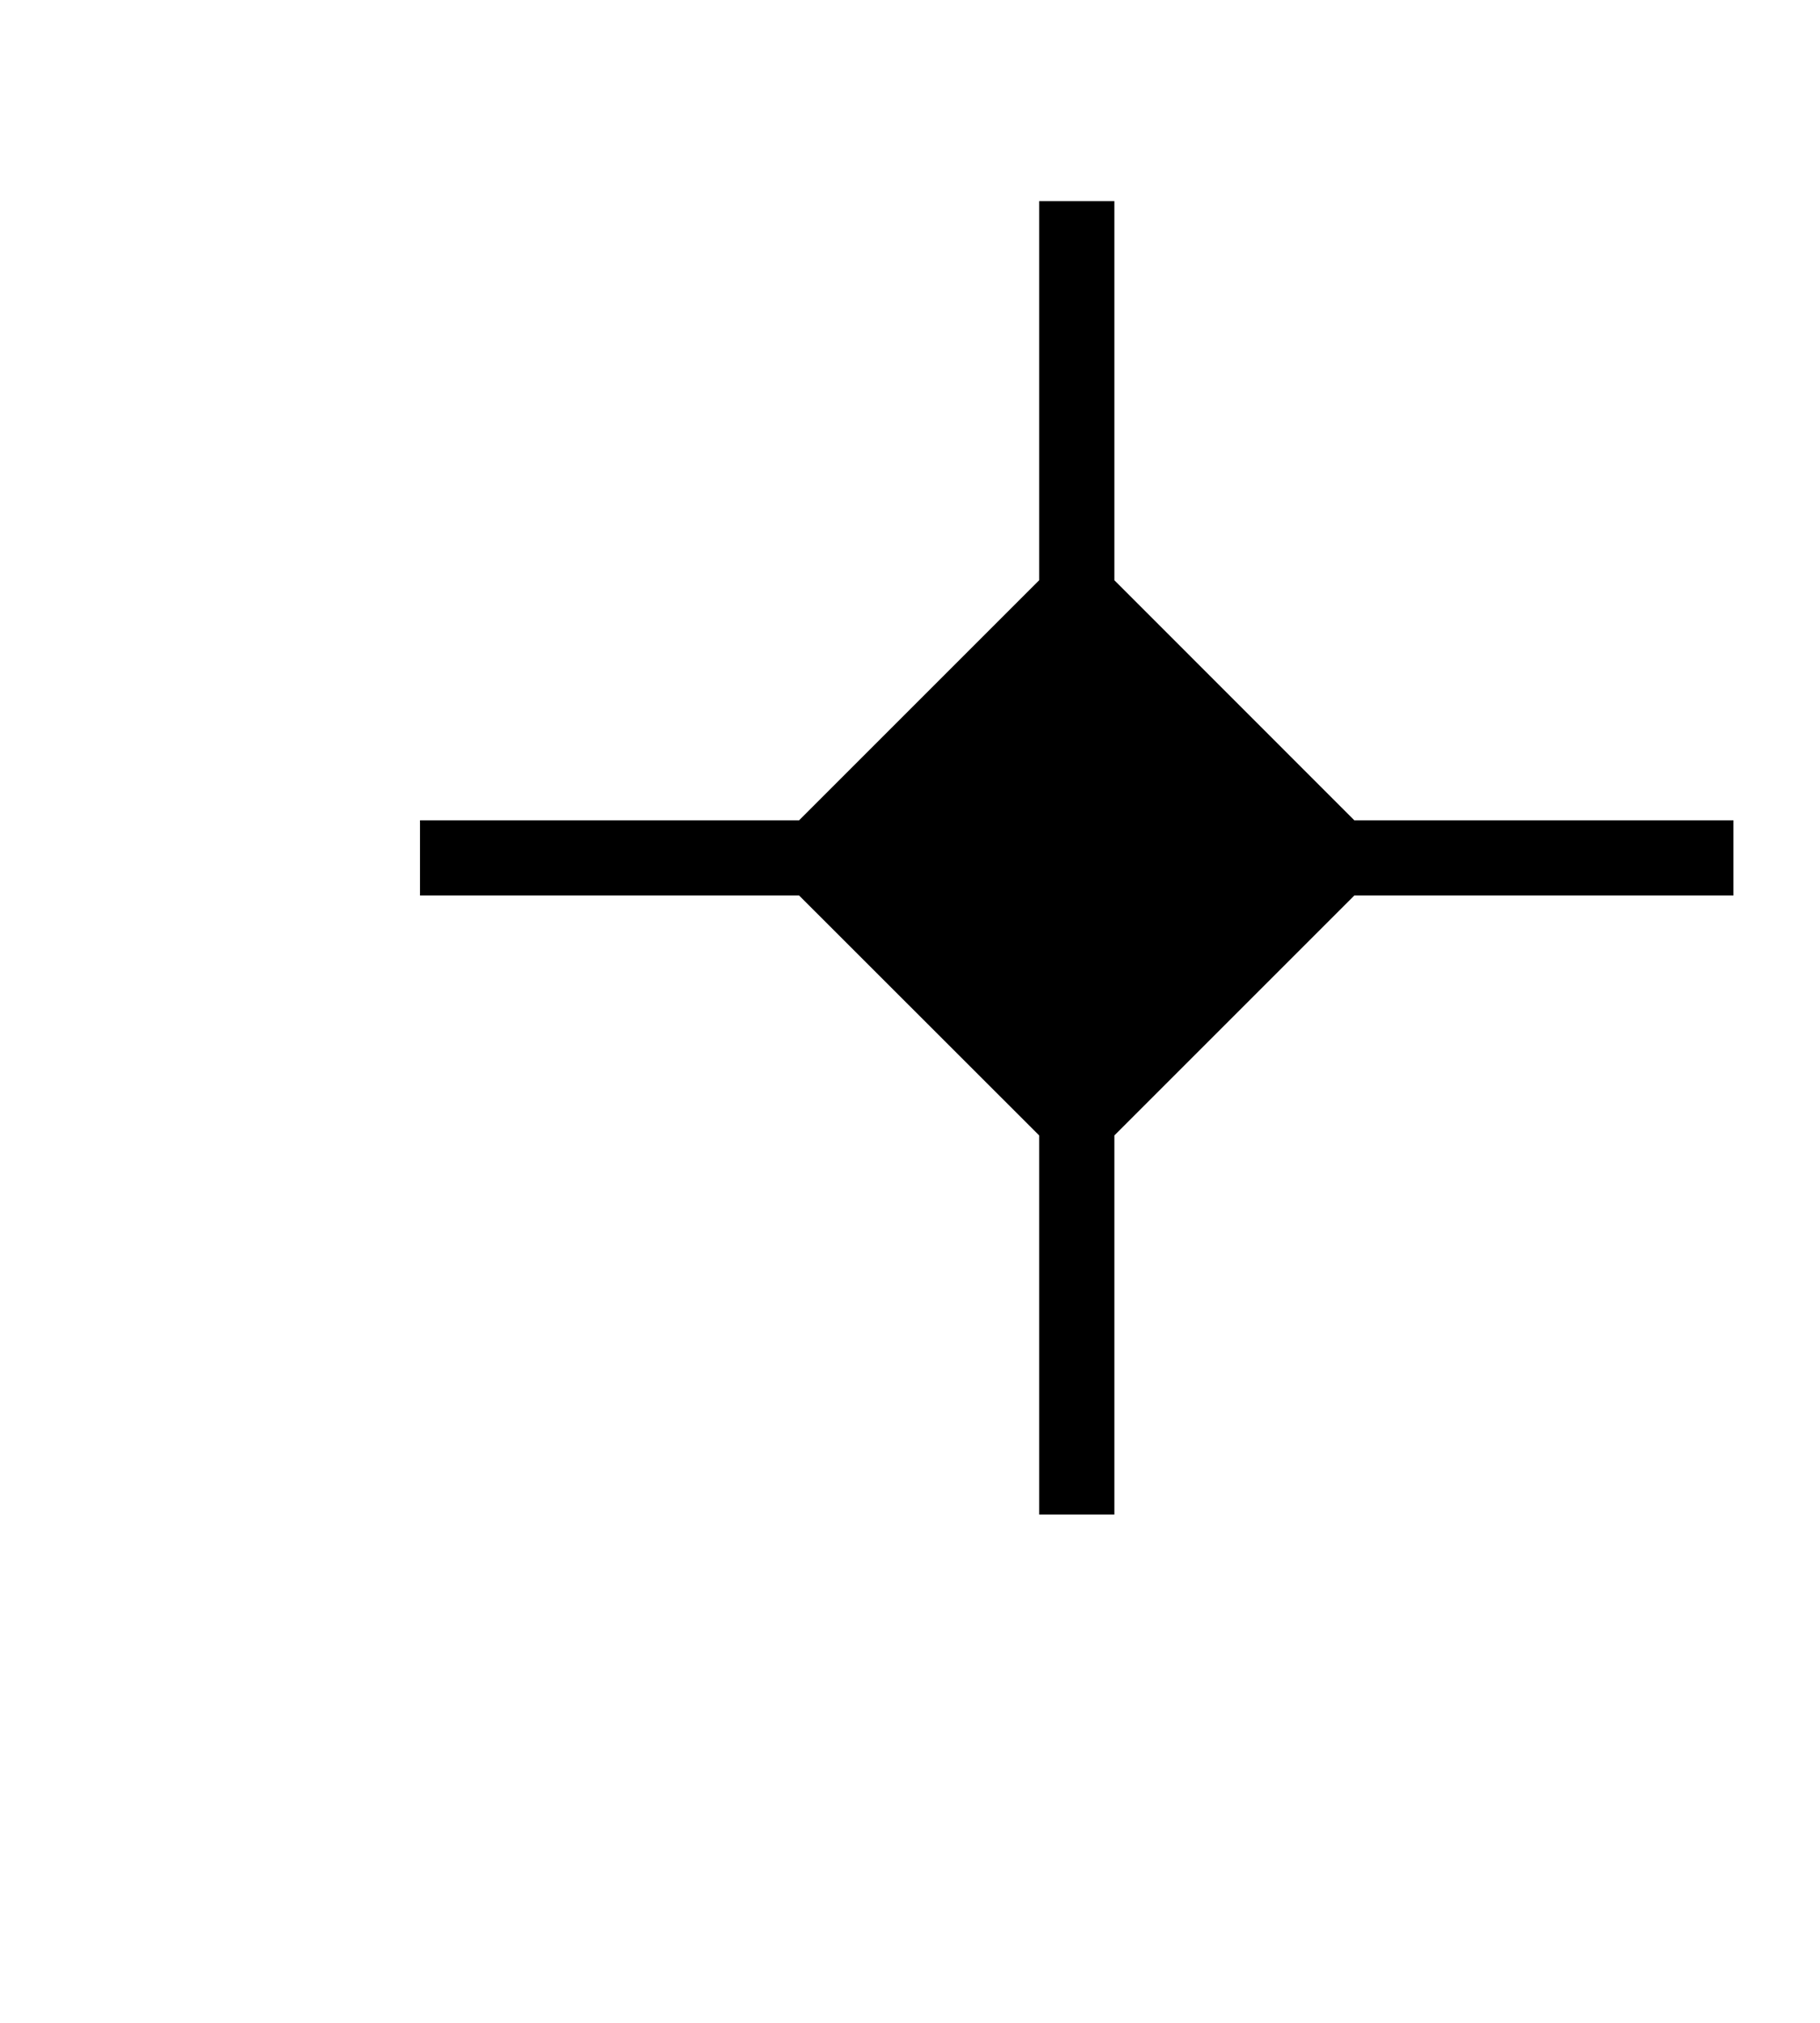 <?xml version="1.0" standalone="no"?>
<!DOCTYPE svg PUBLIC "-//W3C//DTD SVG 1.1//EN" "http://www.w3.org/Graphics/SVG/1.1/DTD/svg11.dtd" >
<svg xmlns="http://www.w3.org/2000/svg" xmlns:xlink="http://www.w3.org/1999/xlink" version="1.1" viewBox="-10 0 14738 16383">
   <path fill="currentColor"
d="M6461 6643l1944 -1944v-3070h609v1671.5v1398.5l1943 1944h1413.5h1656.5v609h-1657h-1413l-1943 1943v1399v1671h-609v-3070l-1944 -1943h-1413.5h-1656.5v-609h1656h1414z" />
</svg>
